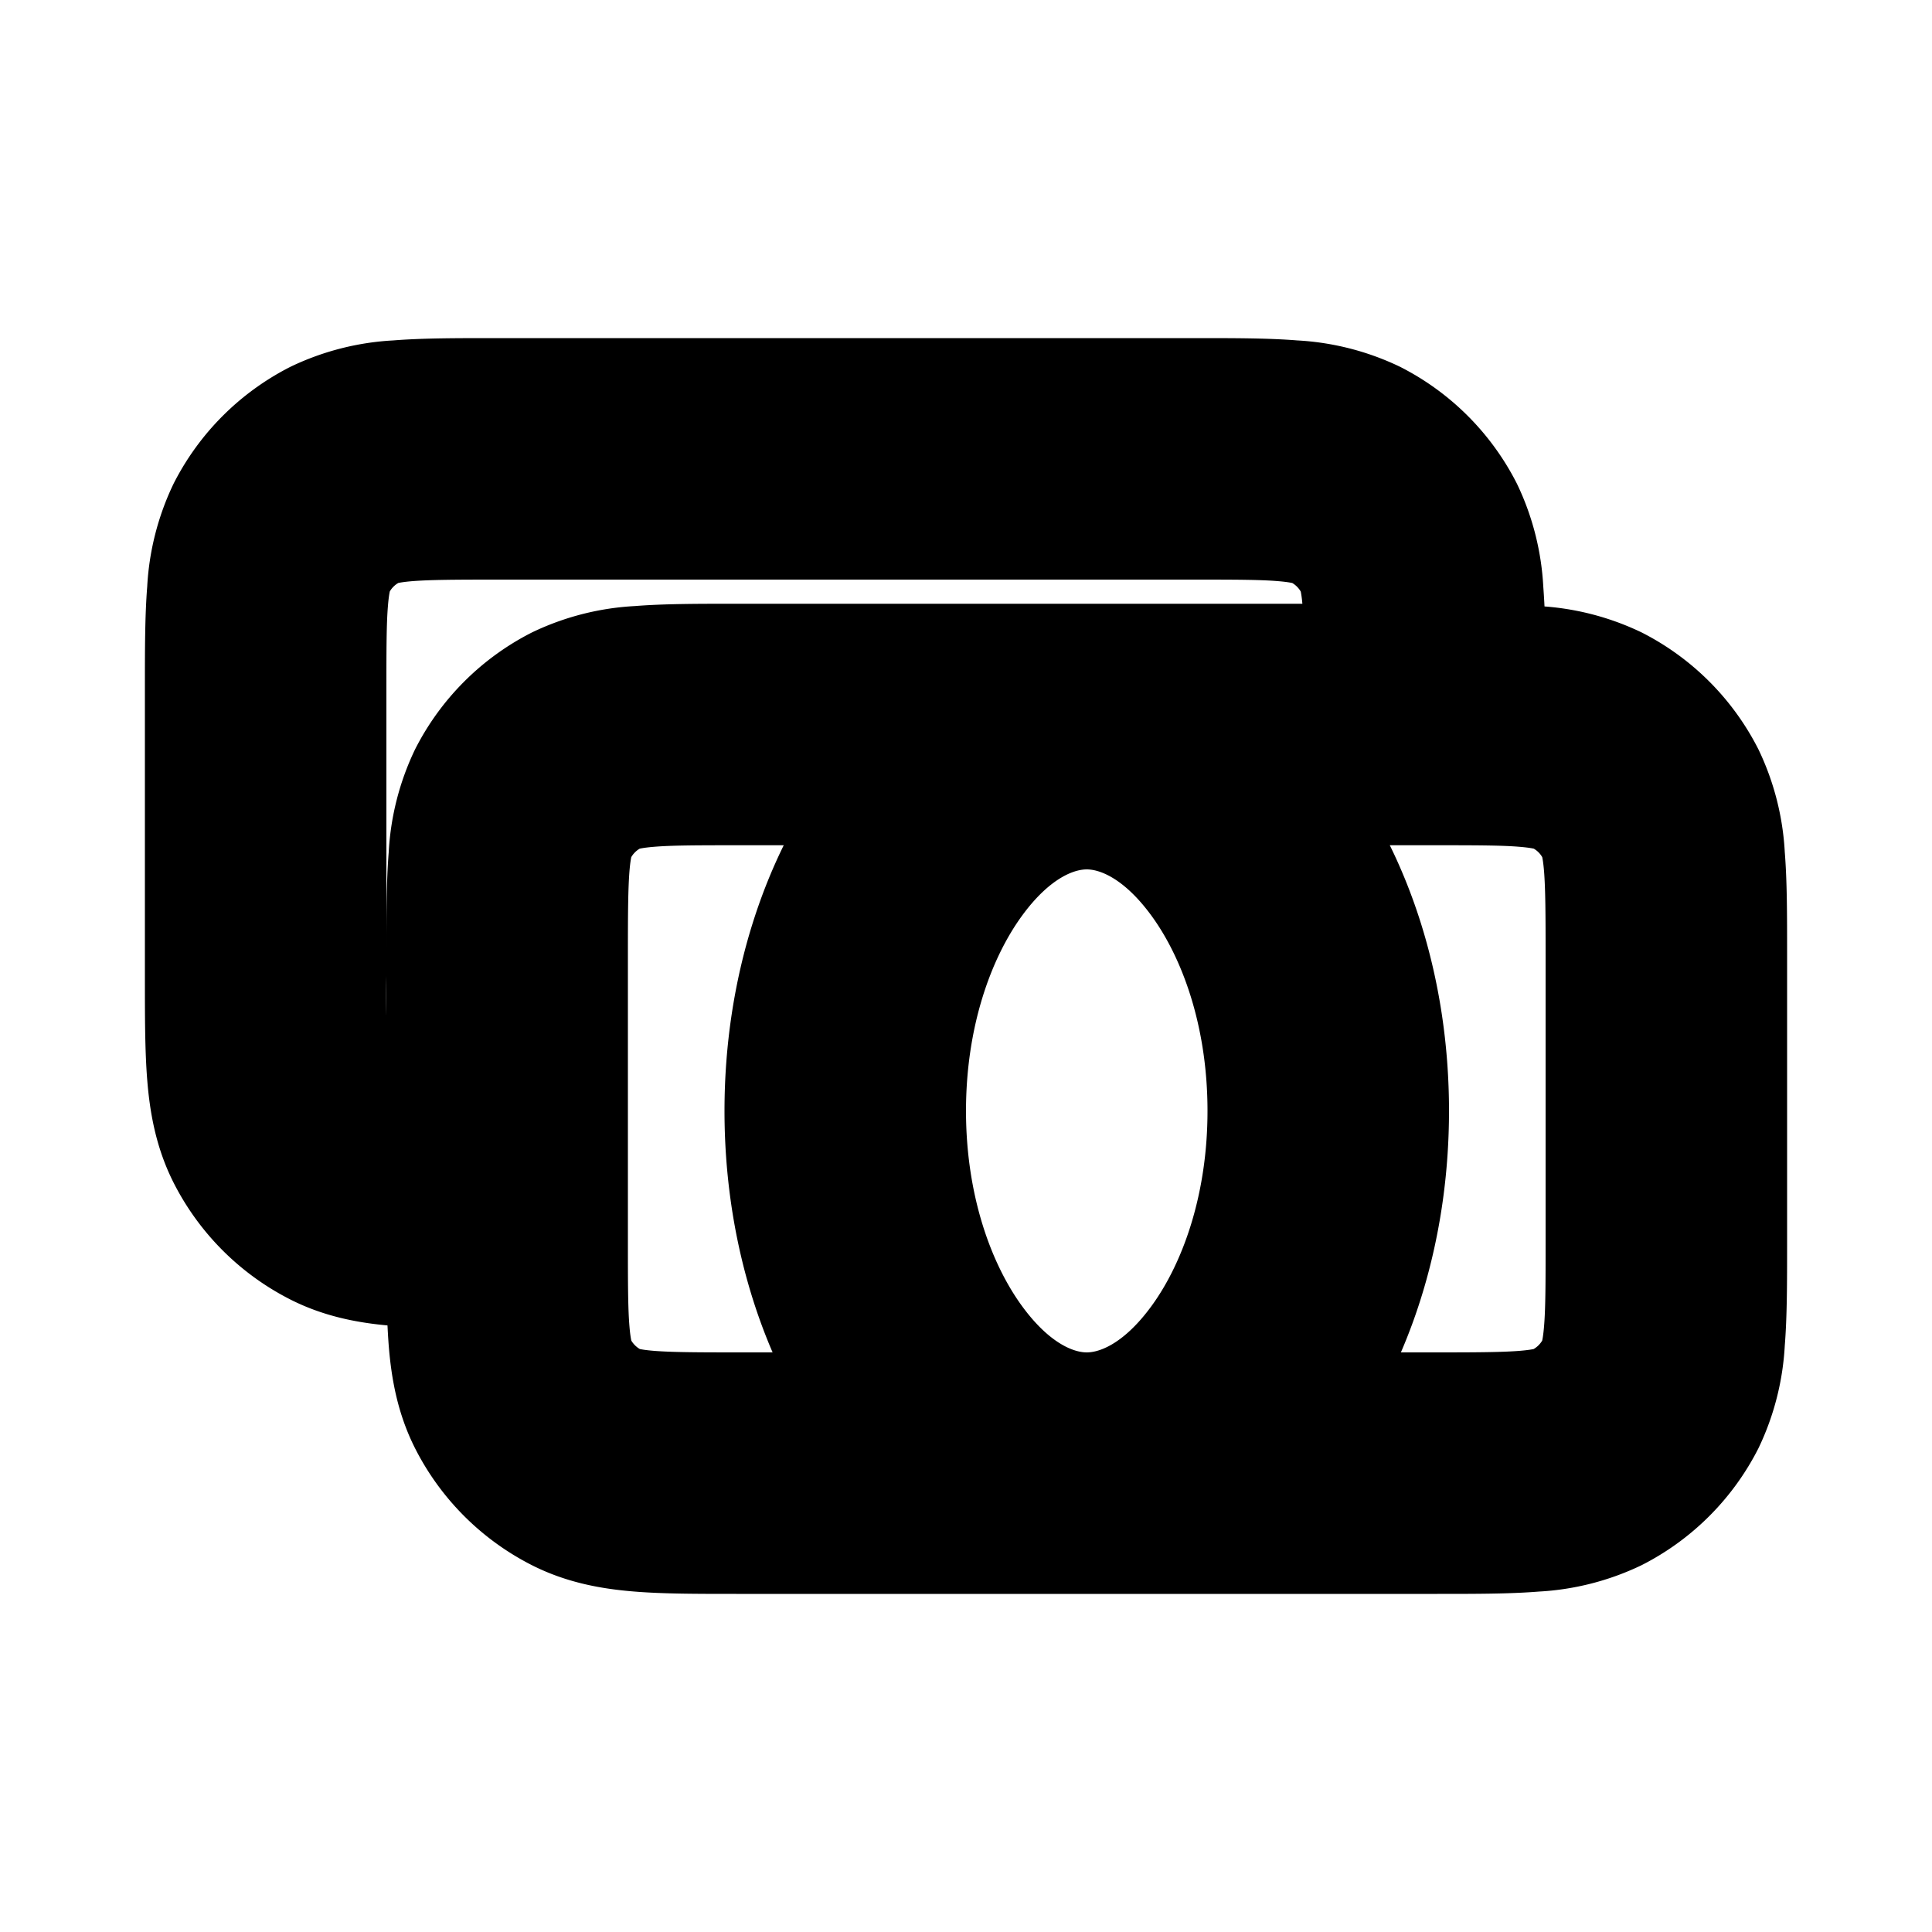 <svg xmlns="http://www.w3.org/2000/svg" viewBox="0 0 20 20" fill="currentColor" stroke="currentColor"><path fill-rule="evenodd" d="M12.379 4H5.121c-.395 0-.736 0-1.017.023a2.3 2.3 0 0 0-.875.222 2.25 2.25 0 0 0-.984.984 2.3 2.3 0 0 0-.222.875C2 6.384 2 6.726 2 7.121v3.008c0 .395 0 .736.023 1.017.024.297.078.592.222.875.216.424.56.768.984.984.283.144.578.198.875.222q.182.015.397.019 0 .365.022.65c.024.297.078.592.222.875.216.424.56.768.984.984.283.144.578.198.875.222.28.023.622.023 1.017.023h7.258c.395 0 .736 0 1.017-.023a2.3 2.3 0 0 0 .875-.222 2.25 2.25 0 0 0 .984-.984 2.3 2.3 0 0 0 .222-.875c.023-.28.023-.622.023-1.017V9.871c0-.395 0-.736-.023-1.017a2.3 2.3 0 0 0-.222-.875 2.25 2.25 0 0 0-.983-.984 2.3 2.3 0 0 0-.876-.222 7 7 0 0 0-.397-.019 8 8 0 0 0-.022-.65 2.3 2.3 0 0 0-.222-.875 2.25 2.25 0 0 0-.984-.984 2.3 2.3 0 0 0-.875-.222C13.116 4 12.774 4 12.379 4m1.62 2.75H7.621c-.395 0-.736 0-1.017.023a2.3 2.3 0 0 0-.875.222 2.25 2.25 0 0 0-.984.984 2.3 2.3 0 0 0-.222.875c-.023.28-.023.622-.023 1.017v1.874a4 4 0 0 1-.274-.013c-.204-.017-.28-.045-.316-.064a.75.75 0 0 1-.328-.327c-.02-.038-.047-.113-.064-.317A13 13 0 0 1 3.5 10.1V7.15c0-.432 0-.712.018-.924.017-.204.045-.28.064-.316a.74.74 0 0 1 .328-.328c.037-.02.112-.047.316-.064.212-.017.492-.018.924-.018h7.2c.432 0 .712 0 .924.018.204.017.28.045.317.064.14.072.255.186.327.328.02.037.047.112.064.316.011.138.016.305.017.524M7.65 14.5h1.178c-.515-.796-.828-1.848-.828-3 0-1.278.385-2.43 1.002-3.25H7.65c-.432 0-.712 0-.924.018-.204.017-.28.045-.316.064a.74.74 0 0 0-.328.328c-.02.037-.047.112-.064.316C6.001 9.188 6 9.468 6 9.9v2.95c0 .432 0 .712.018.924.017.204.045.28.064.317.072.14.186.255.328.327.037.02.112.047.316.064.212.017.492.018.924.018m6.85-3c0-1.278-.384-2.43-1.002-3.25h1.352c.432 0 .712 0 .924.018.204.017.28.045.316.064a.74.74 0 0 1 .328.328c.02.037.047.112.064.316.017.212.018.492.018.924v2.95c0 .432 0 .712-.018.924-.017.204-.045.28-.064.317a.75.75 0 0 1-.328.327c-.037.02-.112.047-.316.064-.212.017-.492.018-.924.018h-1.178c.515-.796.828-1.848.828-3m-4.332 2.304c-.384-.532-.668-1.342-.668-2.304s.284-1.772.668-2.304c.385-.533.787-.696 1.082-.696s.697.163 1.082.696c.384.532.668 1.342.668 2.304s-.284 1.772-.668 2.304c-.385.533-.787.696-1.082.696s-.697-.163-1.082-.696"/></svg>